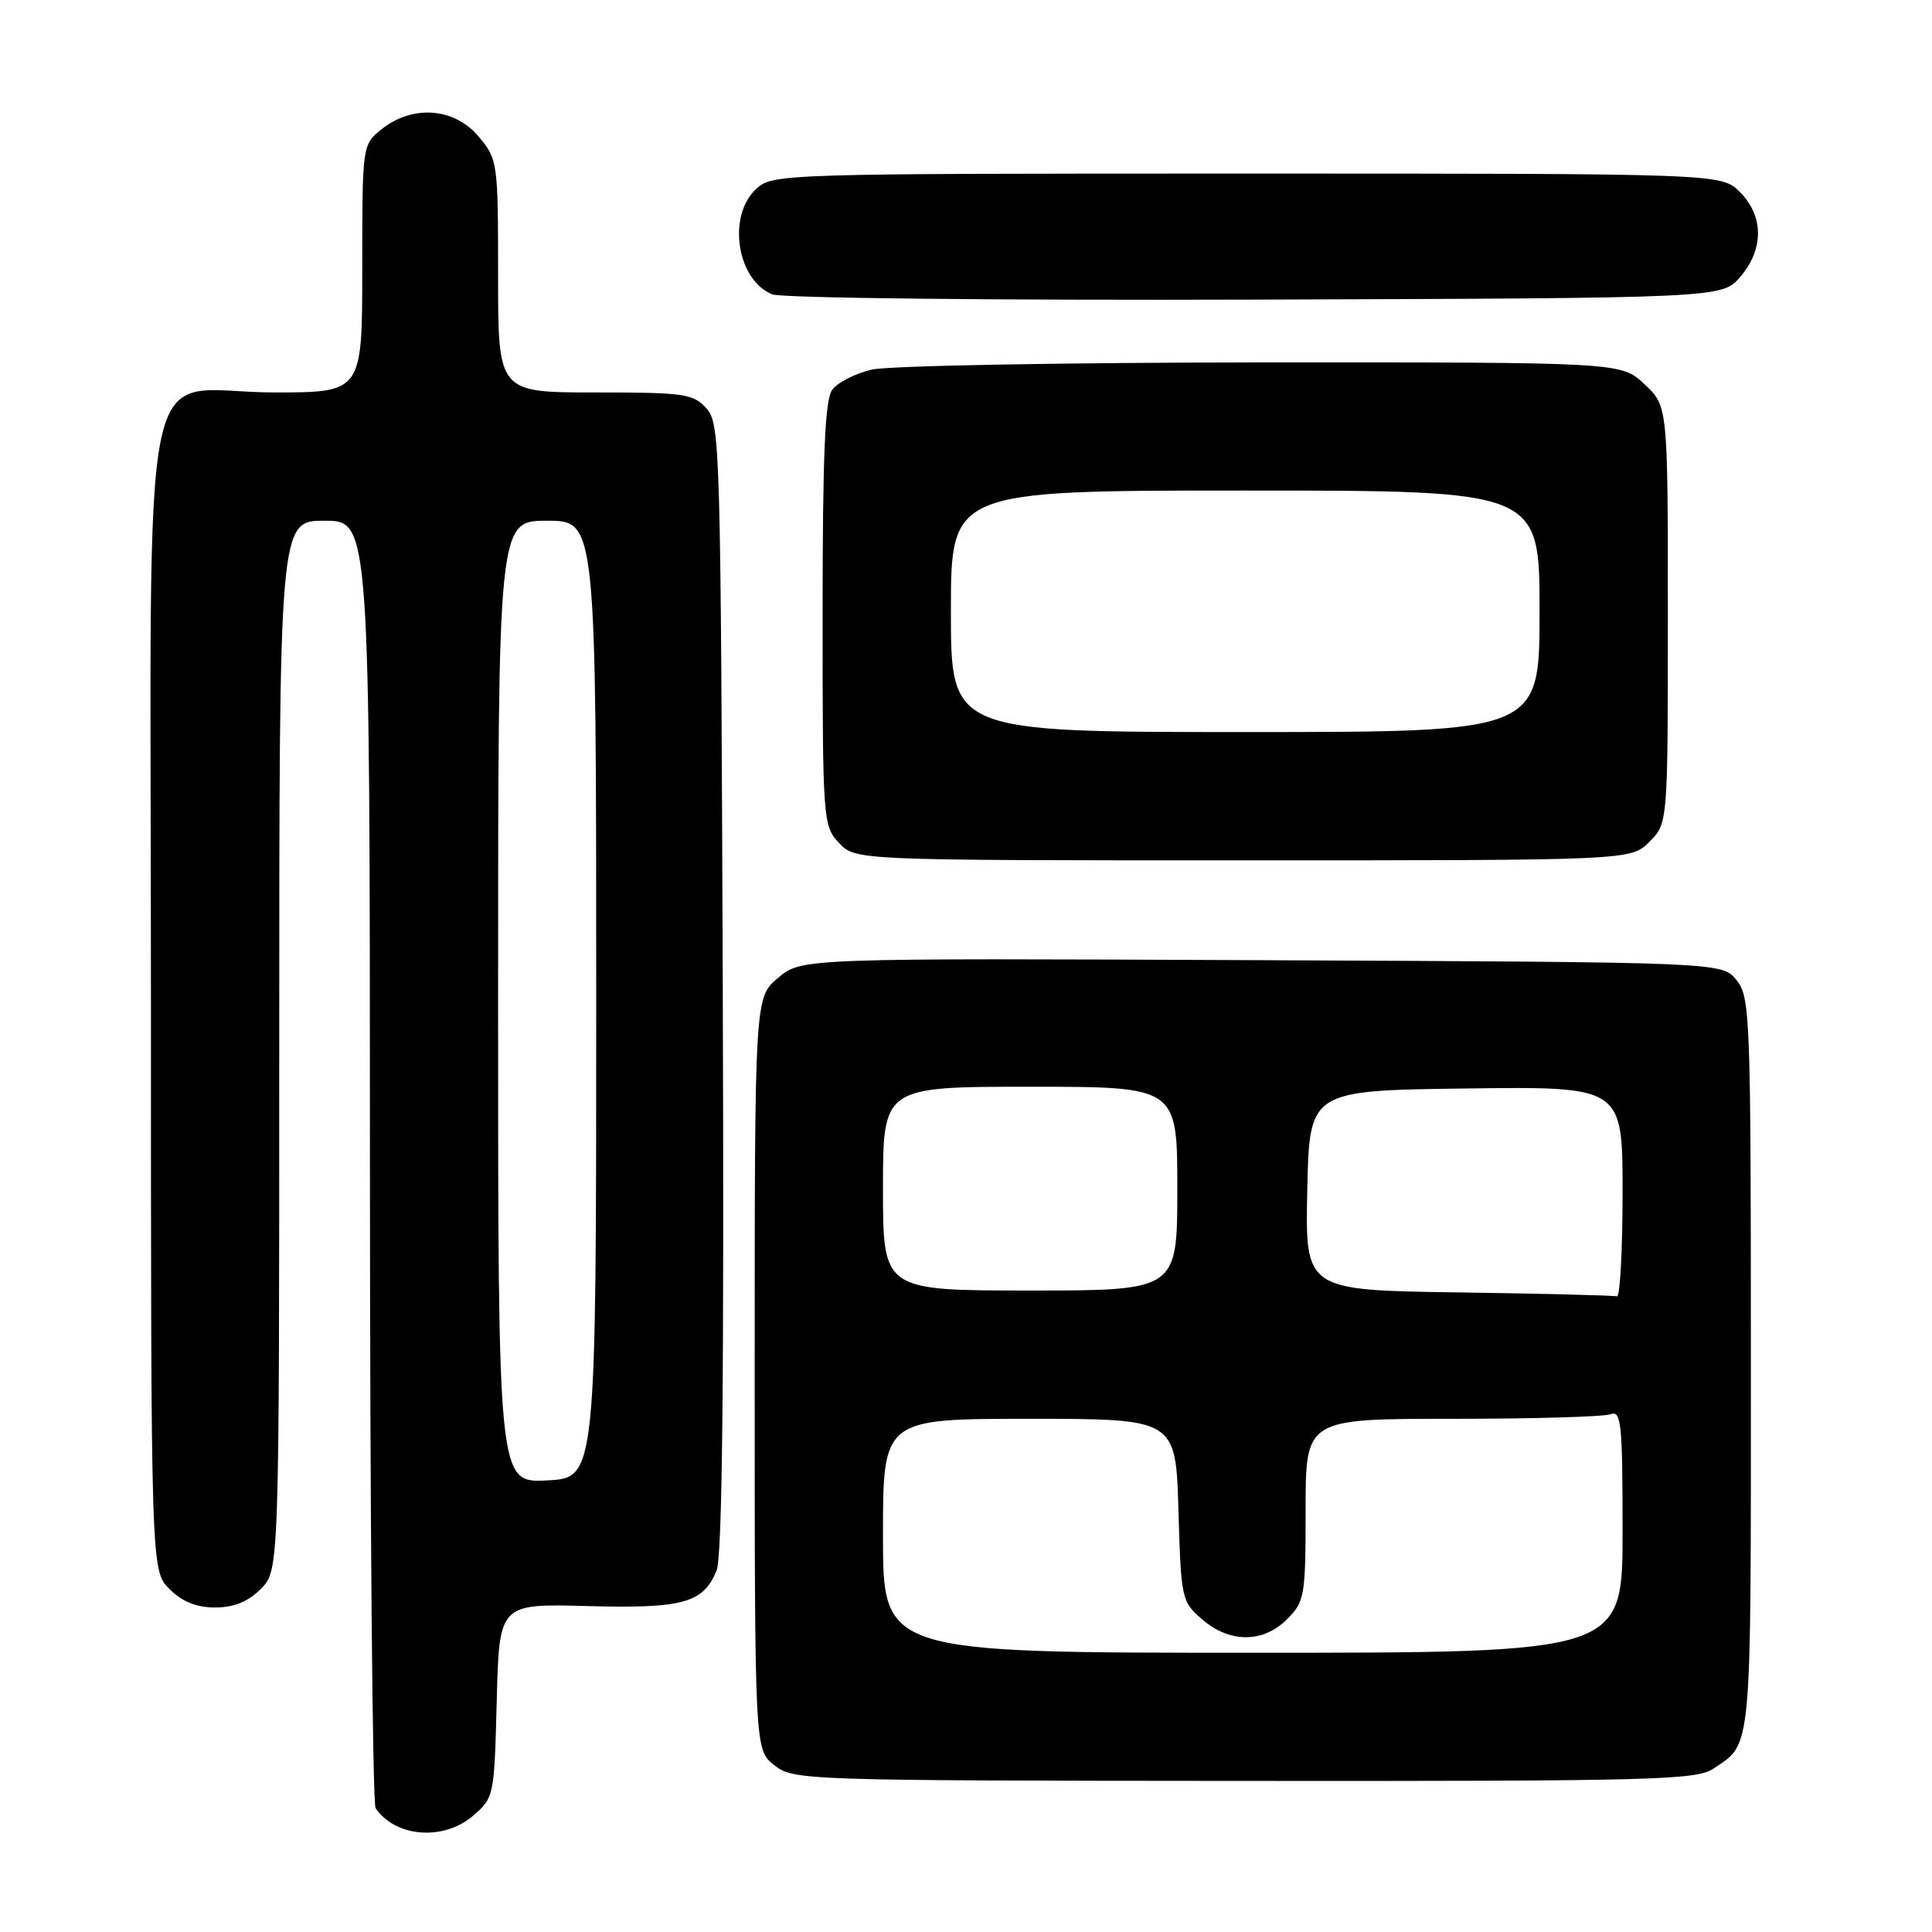 <?xml version="1.0" encoding="UTF-8" standalone="no"?>
<!DOCTYPE svg PUBLIC "-//W3C//DTD SVG 1.1//EN" "http://www.w3.org/Graphics/SVG/1.1/DTD/svg11.dtd" >
<svg xmlns="http://www.w3.org/2000/svg" xmlns:xlink="http://www.w3.org/1999/xlink" version="1.1" viewBox="0 0 256 256">
 <g >
 <path fill="currentColor"
d=" M 62.69 240.59 C 65.46 238.21 65.50 237.99 65.82 225.34 C 66.15 212.50 66.15 212.50 77.77 212.81 C 90.50 213.16 93.17 212.43 94.95 208.11 C 95.71 206.29 95.96 182.81 95.77 130.85 C 95.51 59.06 95.43 56.13 93.60 54.10 C 91.85 52.17 90.63 52.00 78.85 52.00 C 66.00 52.00 66.00 52.00 66.00 36.58 C 66.00 21.44 65.95 21.10 63.41 18.08 C 60.21 14.28 54.74 13.85 50.63 17.07 C 48.00 19.15 48.00 19.15 48.00 35.57 C 48.00 52.00 48.00 52.00 36.31 52.00 C 18.03 52.00 20.00 42.30 20.00 132.22 C 20.00 208.09 20.00 208.09 22.45 210.55 C 24.15 212.24 26.02 213.00 28.50 213.00 C 30.98 213.00 32.85 212.24 34.55 210.55 C 37.00 208.09 37.00 208.09 37.00 138.55 C 37.00 69.00 37.00 69.00 43.00 69.00 C 49.00 69.00 49.00 69.00 49.02 153.75 C 49.02 200.36 49.36 238.99 49.77 239.59 C 52.39 243.46 58.78 243.96 62.69 240.59 Z  M 227.01 234.37 C 232.18 230.92 232.00 232.81 232.00 180.92 C 232.00 134.47 231.91 132.11 230.09 129.86 C 228.18 127.50 228.18 127.50 167.19 127.23 C 106.21 126.96 106.21 126.96 103.10 129.57 C 100.00 132.18 100.00 132.18 100.00 182.02 C 100.00 231.85 100.00 231.85 102.60 233.90 C 105.15 235.90 106.32 235.94 164.86 235.98 C 218.82 236.02 224.76 235.87 227.01 234.37 Z  M 218.55 111.55 C 221.00 109.09 221.00 109.09 221.00 81.45 C 221.00 53.80 221.00 53.80 217.89 50.90 C 214.79 48.00 214.79 48.00 167.14 48.02 C 140.94 48.04 117.71 48.46 115.53 48.97 C 113.34 49.48 110.98 50.68 110.28 51.64 C 109.31 52.95 109.00 60.25 109.00 81.38 C 109.00 108.74 109.05 109.42 111.17 111.69 C 113.35 114.00 113.35 114.00 164.72 114.00 C 216.09 114.00 216.09 114.00 218.55 111.55 Z  M 230.59 36.69 C 233.74 33.03 233.72 28.63 230.55 25.45 C 228.09 23.00 228.09 23.00 165.23 23.00 C 103.36 23.00 102.34 23.03 100.19 25.04 C 96.34 28.63 97.62 37.09 102.32 39.00 C 103.53 39.50 131.88 39.81 166.34 39.70 C 228.17 39.50 228.17 39.50 230.59 36.69 Z  M 66.00 132.75 C 66.00 69.00 66.00 69.00 72.50 69.00 C 79.00 69.00 79.00 69.00 79.00 132.41 C 79.00 195.83 79.00 195.83 72.50 196.16 C 66.00 196.50 66.00 196.50 66.00 132.75 Z  M 117.00 203.50 C 117.00 188.00 117.00 188.00 136.39 188.00 C 155.79 188.00 155.79 188.00 156.15 200.09 C 156.49 211.90 156.57 212.23 159.31 214.59 C 162.97 217.74 167.37 217.72 170.55 214.55 C 172.88 212.21 173.00 211.50 173.00 200.05 C 173.00 188.00 173.00 188.00 192.42 188.00 C 203.10 188.00 212.55 187.73 213.42 187.39 C 214.82 186.85 215.00 188.62 215.00 202.89 C 215.00 219.00 215.00 219.00 166.00 219.00 C 117.00 219.00 117.00 219.00 117.00 203.50 Z  M 193.22 171.25 C 172.94 170.96 172.94 170.96 173.22 157.73 C 173.50 144.50 173.50 144.50 194.25 144.23 C 215.00 143.96 215.00 143.96 215.00 157.98 C 215.00 165.69 214.66 171.90 214.25 171.77 C 213.84 171.65 204.37 171.41 193.22 171.25 Z  M 117.00 157.50 C 117.00 144.00 117.00 144.00 136.50 144.00 C 156.00 144.00 156.00 144.00 156.00 157.50 C 156.00 171.00 156.00 171.00 136.50 171.00 C 117.00 171.00 117.00 171.00 117.00 157.50 Z  M 126.00 81.00 C 126.00 65.00 126.00 65.00 165.00 65.00 C 204.00 65.00 204.00 65.00 204.00 81.00 C 204.00 97.00 204.00 97.00 165.00 97.00 C 126.00 97.00 126.00 97.00 126.00 81.00 Z "/>
</g>
</svg>